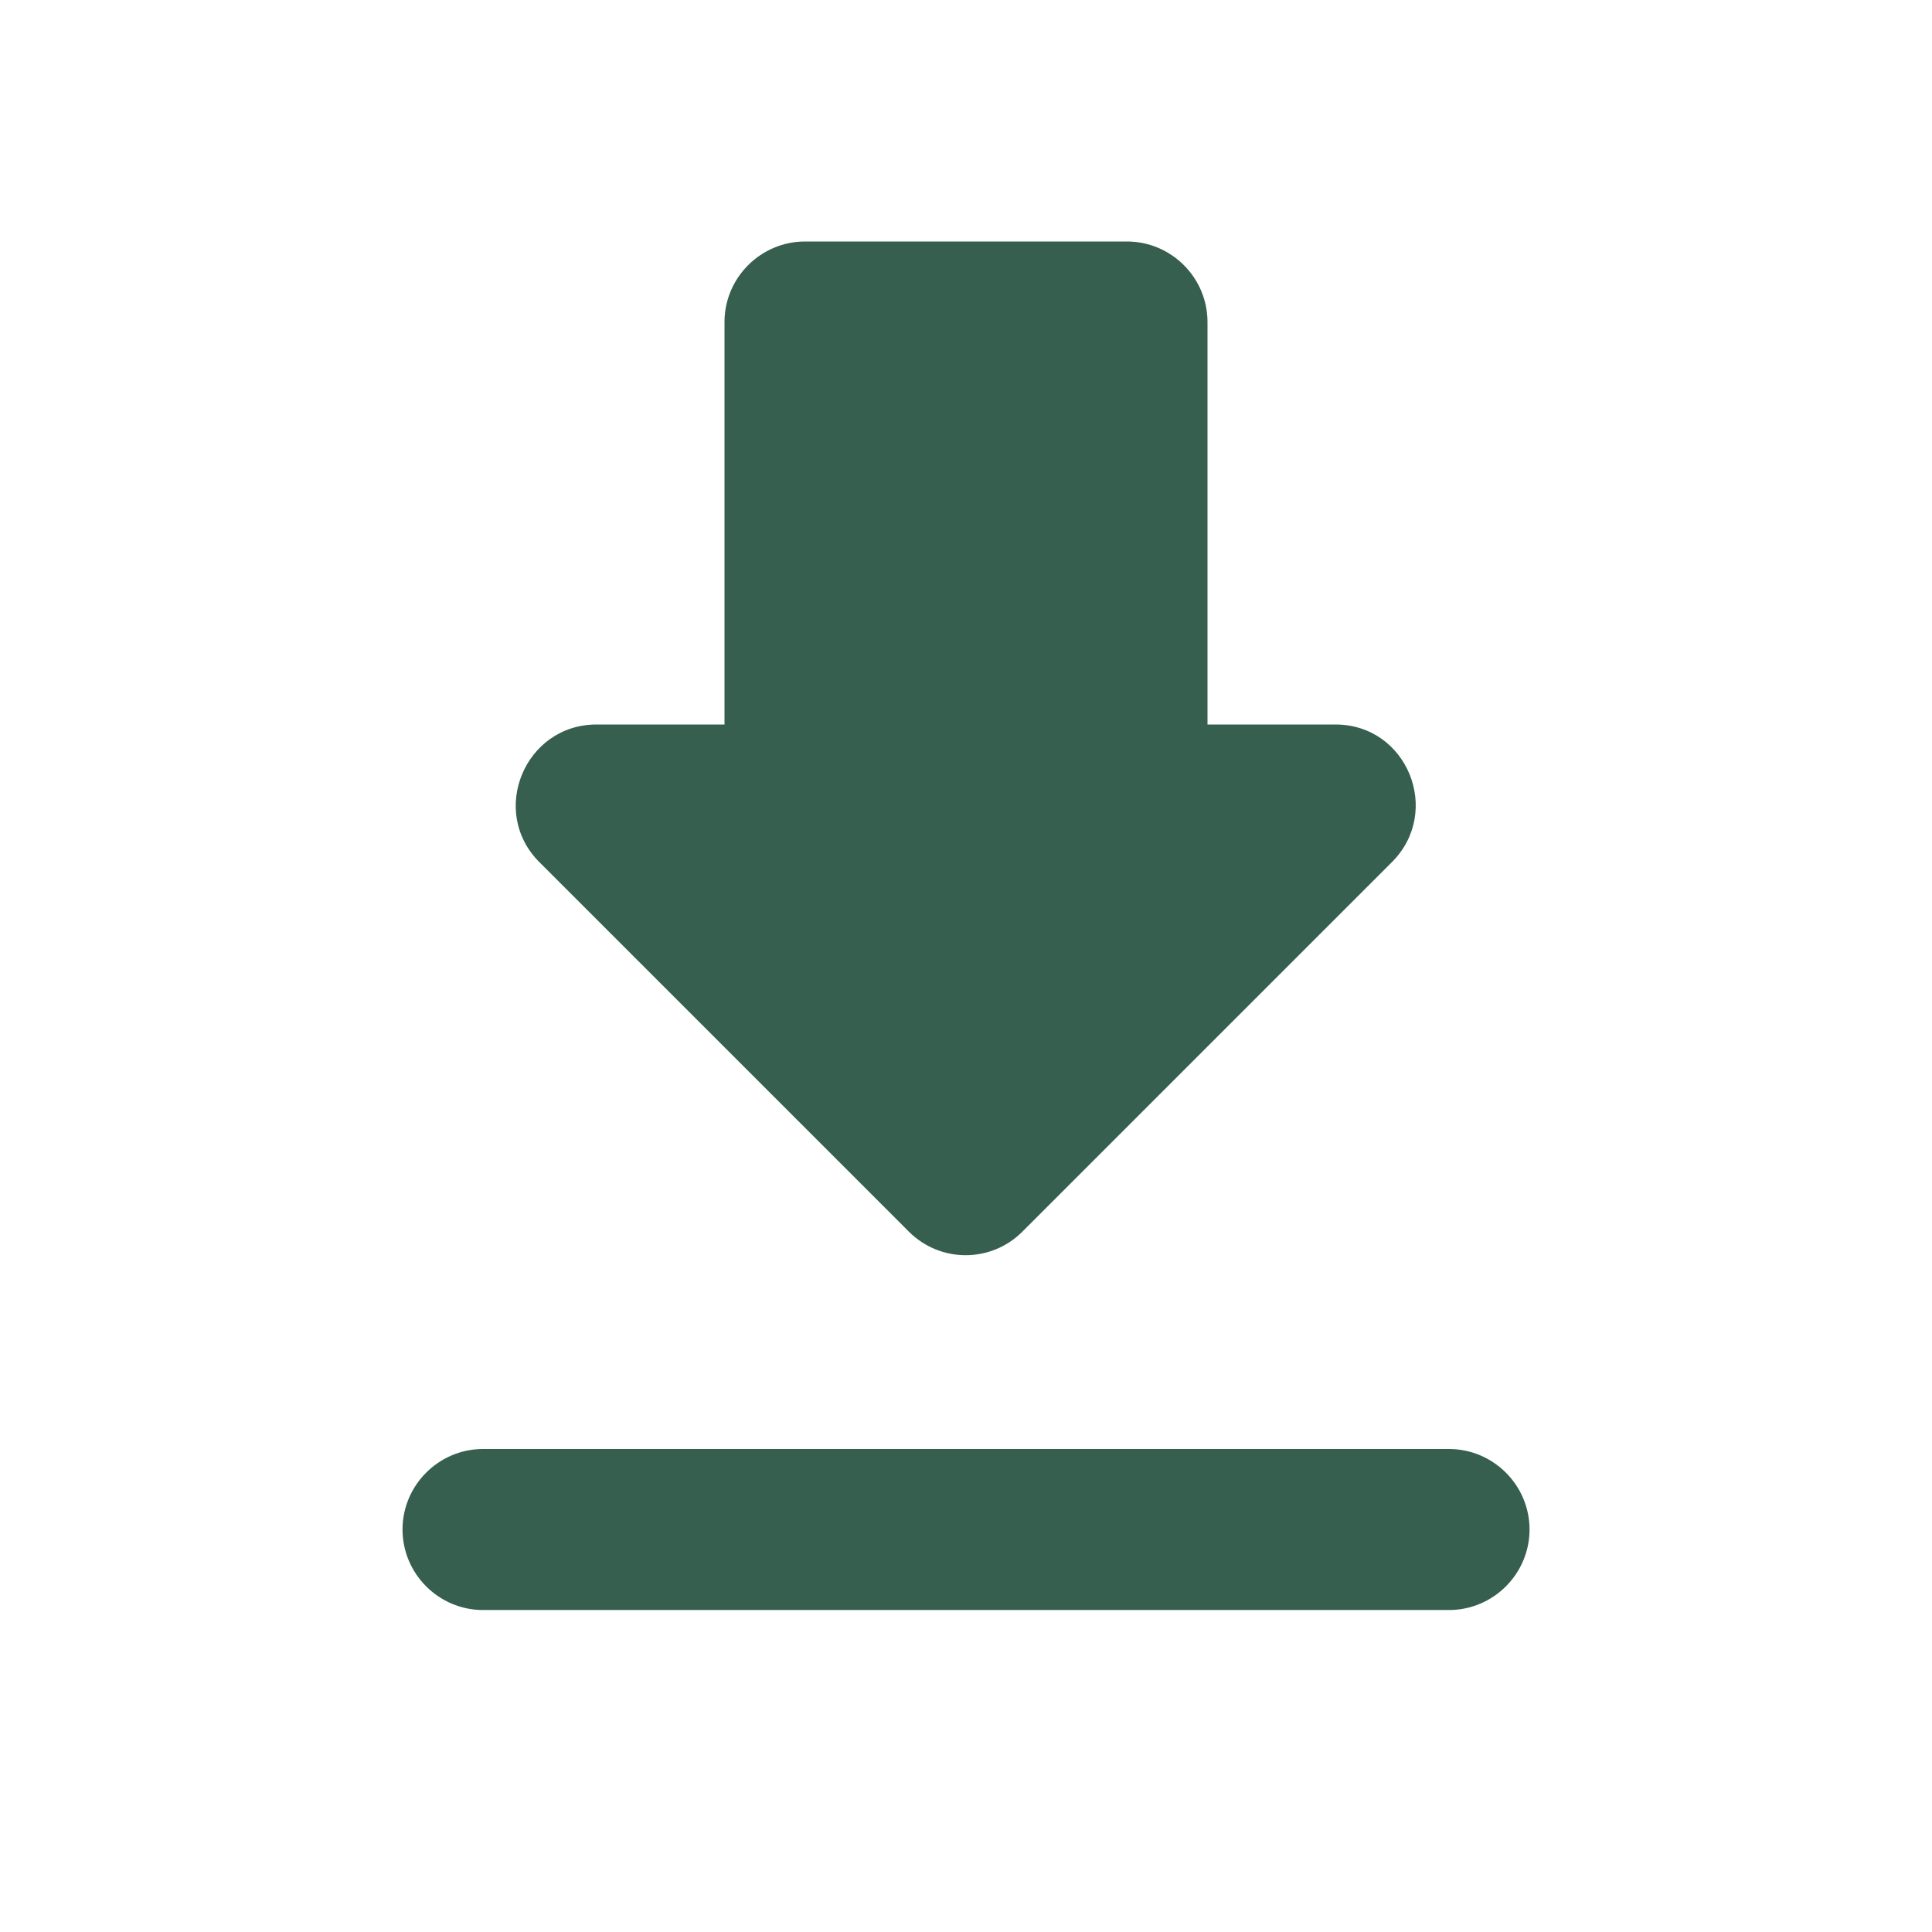<svg width="32" height="32" viewBox="0 0 32 32" fill="none" xmlns="http://www.w3.org/2000/svg">
<path d="M22.12 12H20V5.333C20 4.6 19.4 4 18.667 4H13.334C12.6 4 12 4.6 12 5.333V12H9.88C8.694 12 8.094 13.44 8.934 14.28L15.054 20.4C15.574 20.92 16.414 20.92 16.934 20.4L23.054 14.28C23.894 13.44 23.307 12 22.12 12ZM6.667 25.333C6.667 26.067 7.267 26.667 8 26.667H24C24.734 26.667 25.334 26.067 25.334 25.333C25.334 24.6 24.734 24 24 24H8C7.267 24 6.667 24.6 6.667 25.333Z" fill="#365F50"/>
</svg>
